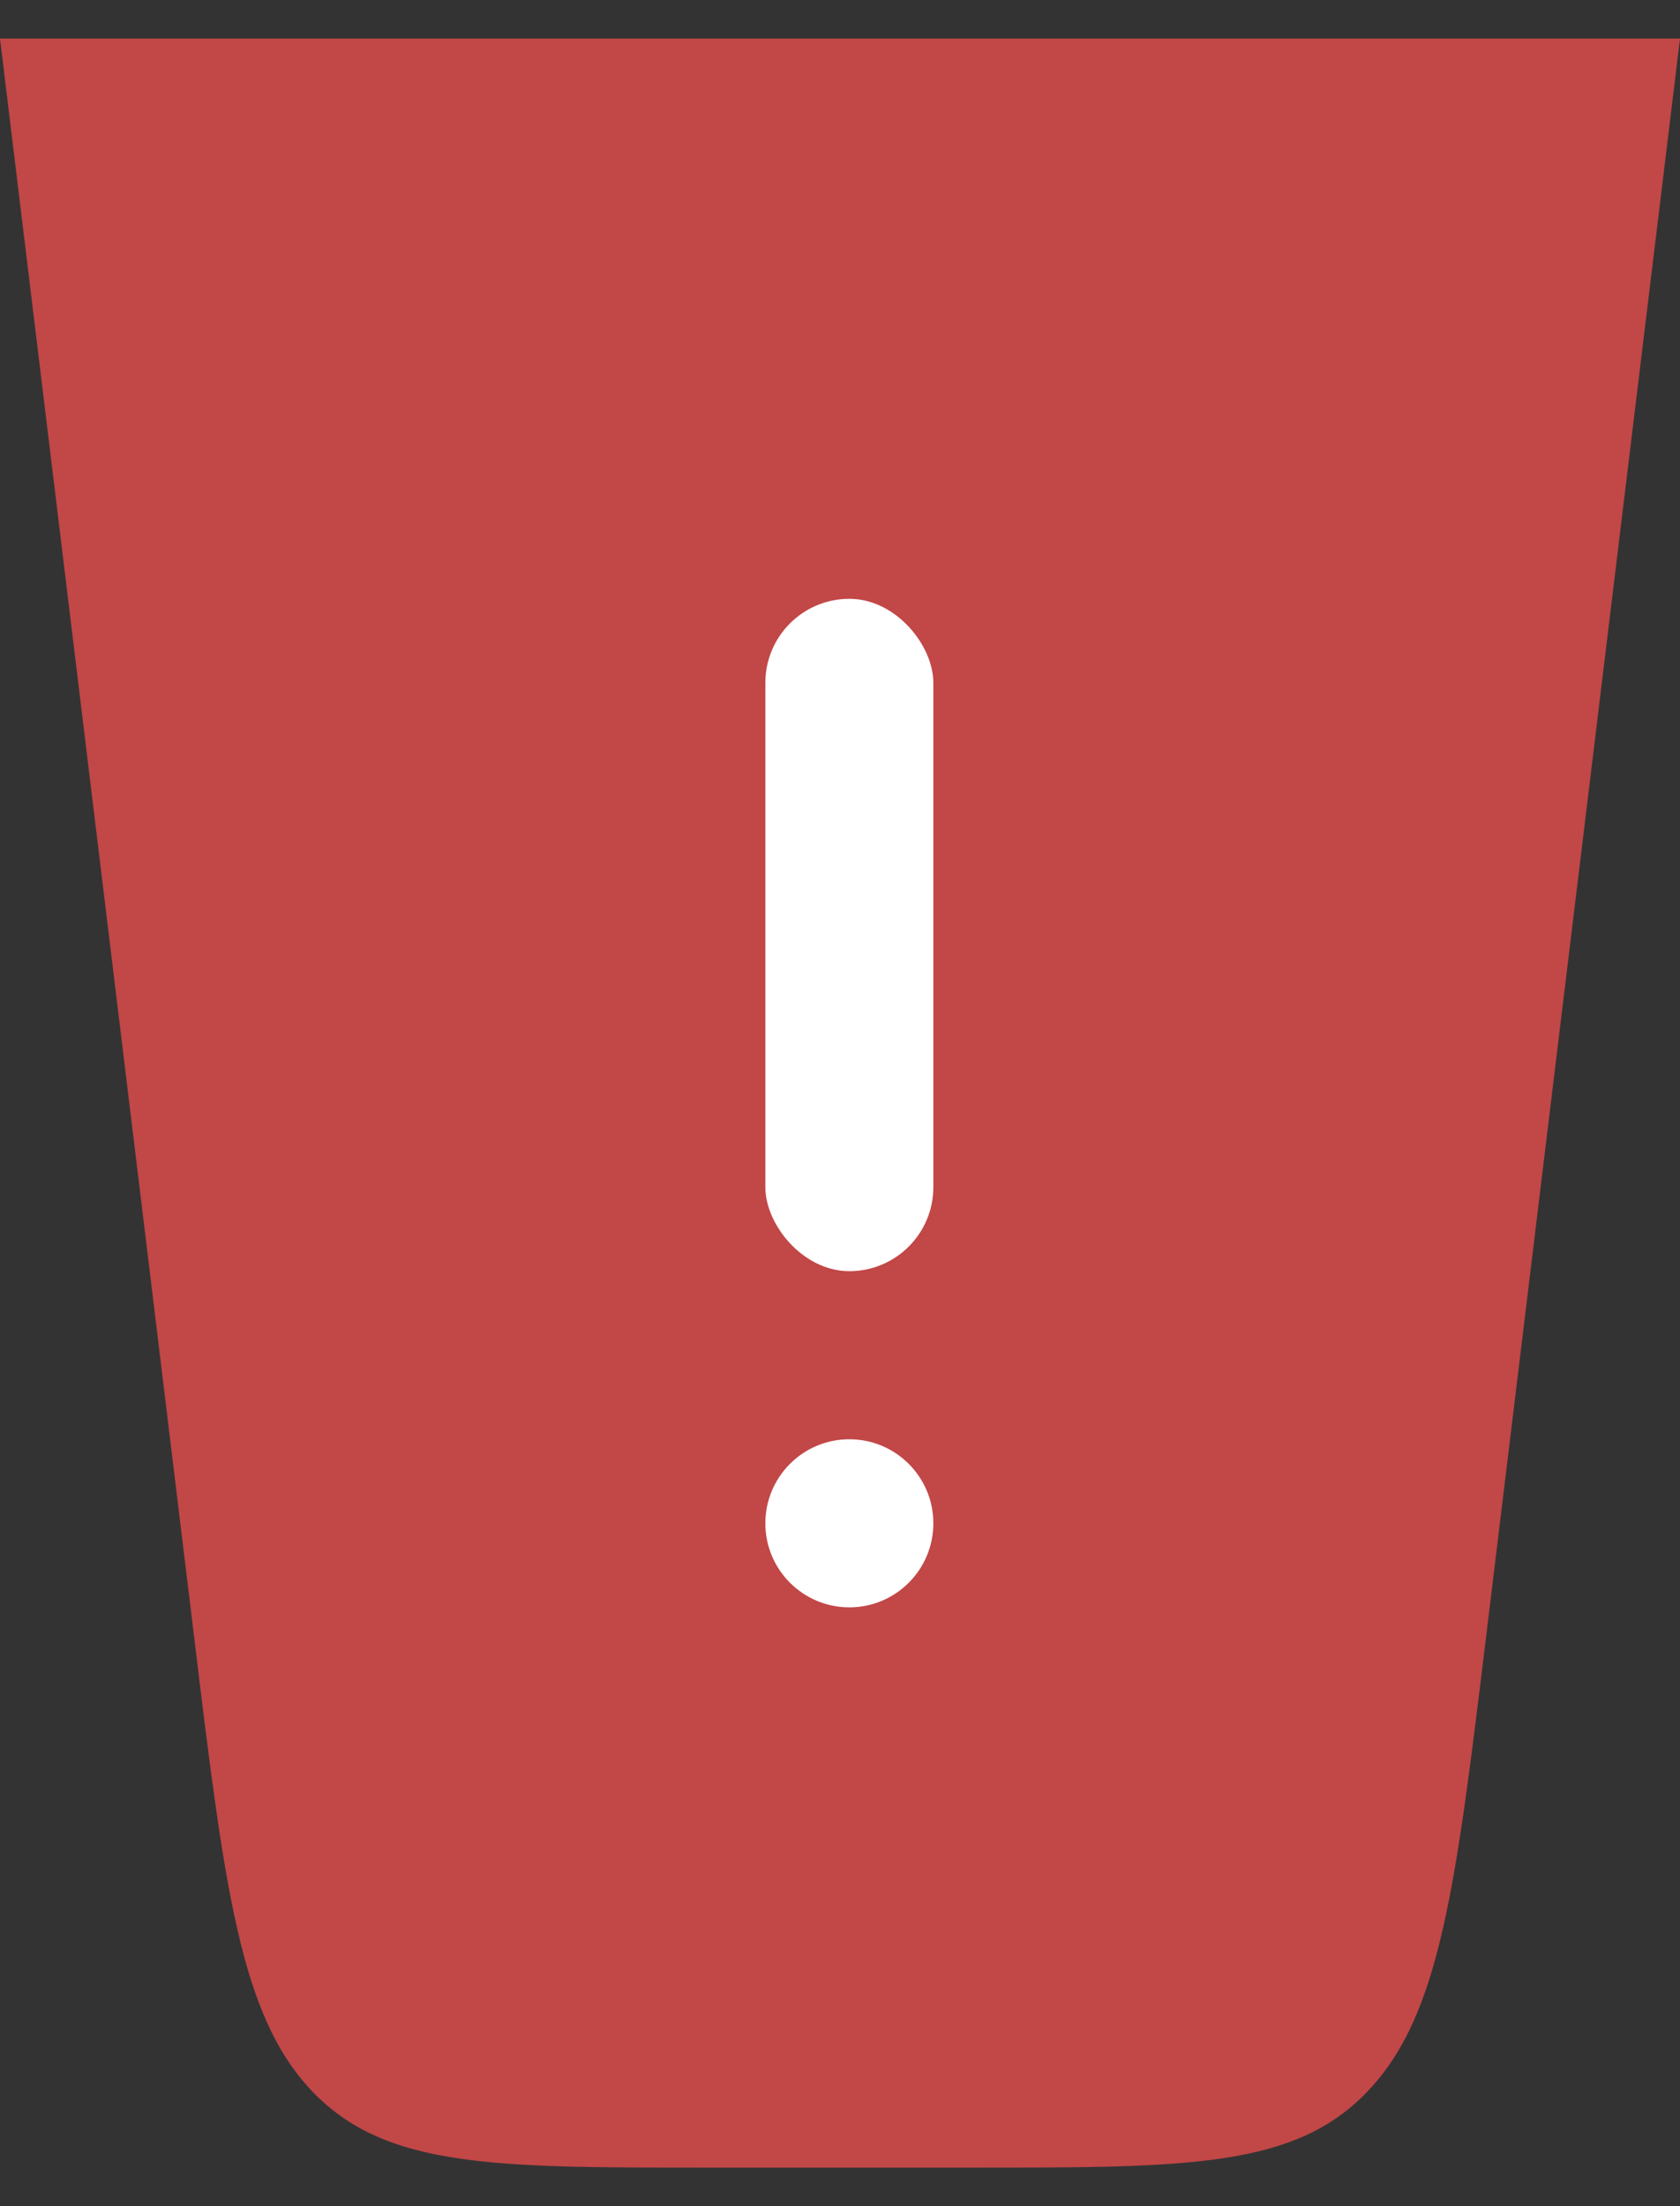 <svg width="16" height="21" viewBox="0 0 16 21" fill="none" xmlns="http://www.w3.org/2000/svg">
<rect x="0" y="0" width="16" height="21" fill="#333333" stroke="none"/>
<path opacity="0.7" d="M6.718 20.633H9.285C11.315 20.633 12.329 20.633 13.021 19.911C13.716 19.188 13.862 17.979 14.156 15.558L16 0.367H0L1.846 15.559C2.139 17.981 2.286 19.19 2.978 19.912C3.675 20.633 4.688 20.633 6.718 20.633Z" fill="#FF5151"/>
<rect x="7.289" y="5.7" width="1.6" height="6.4" rx="0.8" fill="white"/>
<circle cx="8.089" cy="14.5" r="0.8" fill="white"/>
</svg>
